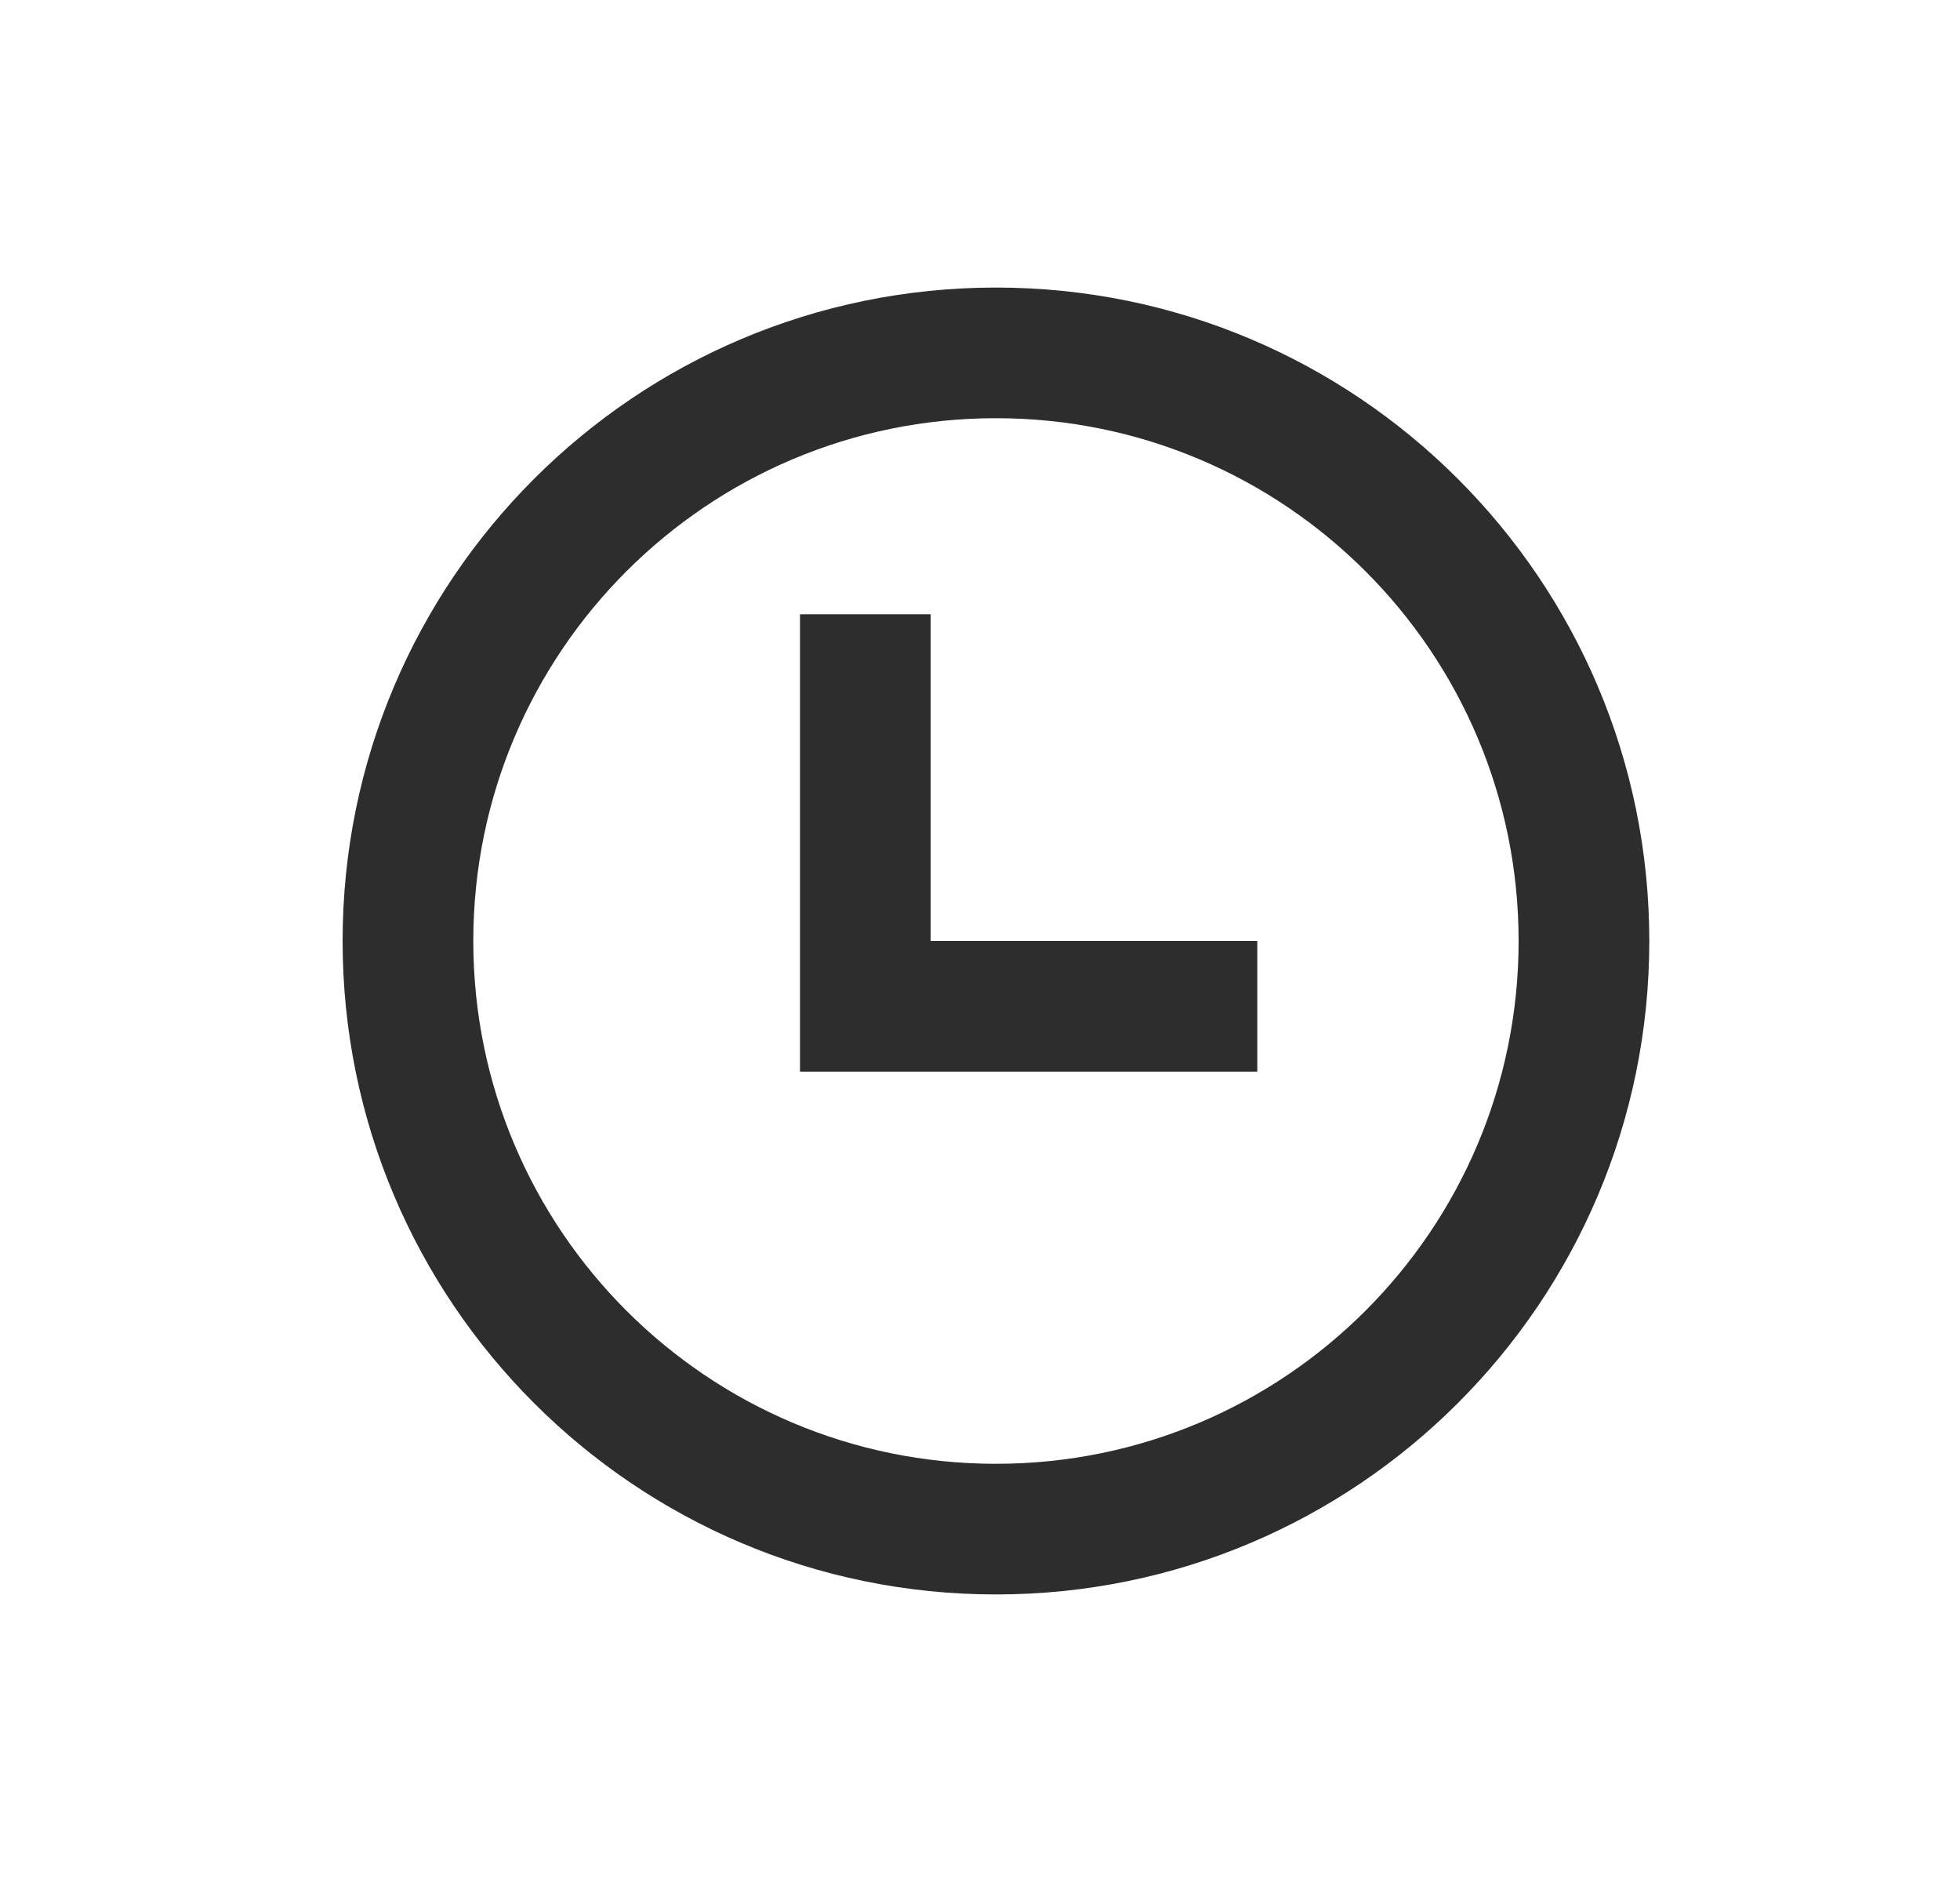 <svg width="25" height="24" viewBox="0 0 25 24" fill="none" xmlns="http://www.w3.org/2000/svg">
<path fill-rule="evenodd" clip-rule="evenodd" d="M12.704 20.333C17.306 20.333 21.037 16.602 21.037 12C21.037 7.398 17.306 3.667 12.704 3.667C8.101 3.667 4.37 7.398 4.37 12C4.37 16.602 8.101 20.333 12.704 20.333ZM12.704 18.667C16.386 18.667 19.37 15.682 19.37 12C19.37 8.318 16.386 5.333 12.704 5.333C9.022 5.333 6.037 8.318 6.037 12C6.037 15.682 9.022 18.667 12.704 18.667ZM11.87 7.833H10.204V13.667H16.037V12H11.87V7.833Z" fill="#2D2D2D"/>
<mask id="mask0" mask-type="alpha" maskUnits="userSpaceOnUse" x="4" y="3" width="18" height="18">
<path fill-rule="evenodd" clip-rule="evenodd" d="M12.704 20.333C17.306 20.333 21.037 16.602 21.037 12C21.037 7.398 17.306 3.667 12.704 3.667C8.101 3.667 4.37 7.398 4.37 12C4.37 16.602 8.101 20.333 12.704 20.333ZM12.704 18.667C16.386 18.667 19.37 15.682 19.37 12C19.37 8.318 16.386 5.333 12.704 5.333C9.022 5.333 6.037 8.318 6.037 12C6.037 15.682 9.022 18.667 12.704 18.667ZM11.87 7.833H10.204V13.667H16.037V12H11.87V7.833Z" fill="white"/>
</mask>
<g mask="url(#mask0)">
</g>
</svg>
